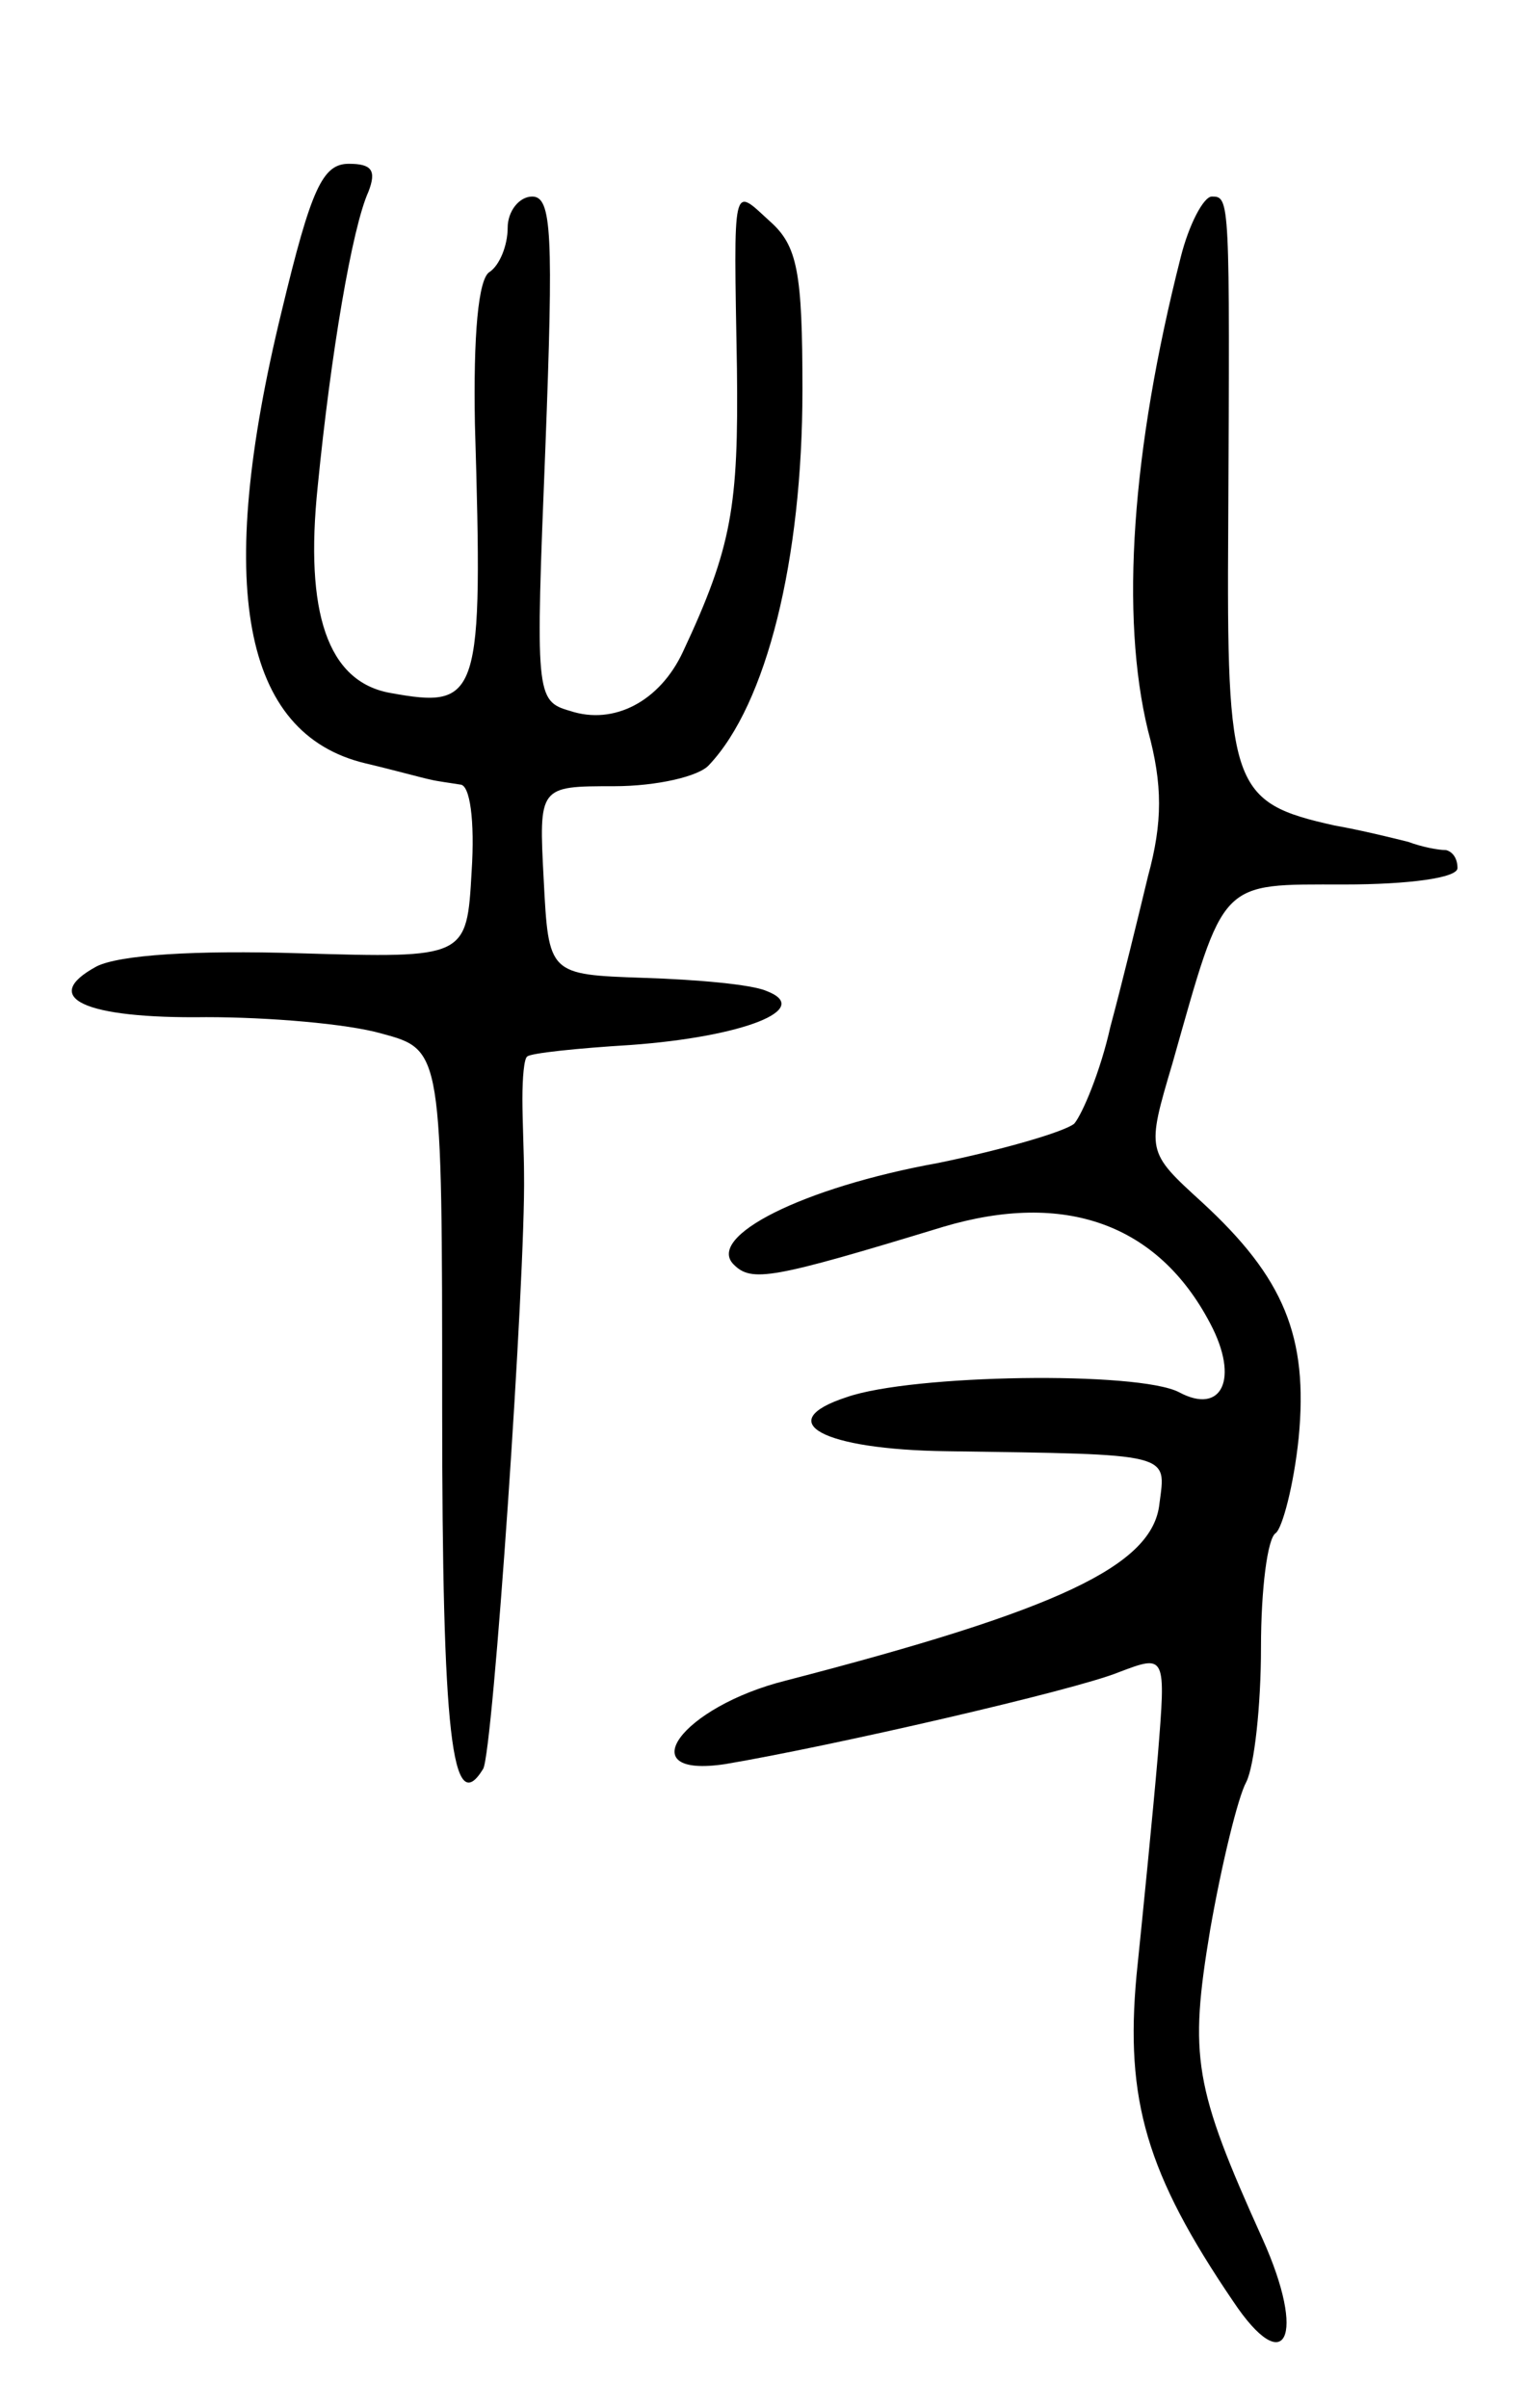 <svg version="1.0" xmlns="http://www.w3.org/2000/svg"
 width="93pt" height="147pt" viewBox="0 0 93 147"
 preserveAspectRatio="xMidYMid meet">
<g transform="translate(0,147) scale(0.1,-0.1)"
fill="#000000" stroke="none">
<path d="M172 1280 c-41 -168 -24 -258 51 -276 17 -4 35 -9 40 -10 4 -1 12 -2
18 -3 6 0 9 -22 7 -53 -3 -53 -3 -53 -105 -50 -64 2 -110 -1 -124 -8 -35 -19
-8 -32 67 -31 38 0 86 -4 107 -10 37 -10 37 -10 37 -229 0 -199 6 -251 25
-220 6 9 26 301 25 363 0 12 -1 33 -1 46 0 13 1 25 3 26 2 2 30 5 63 7 69 5
112 22 83 33 -9 4 -43 7 -75 8 -58 2 -58 2 -61 60 -3 57 -3 57 43 57 26 0 52
6 58 13 35 37 57 125 57 229 0 72 -3 88 -20 103 -23 21 -22 26 -20 -90 1 -84
-3 -109 -33 -173 -14 -30 -42 -45 -69 -36 -21 6 -21 10 -15 160 5 131 4 154
-8 154 -8 0 -15 -9 -15 -19 0 -11 -5 -23 -11 -27 -7 -4 -10 -39 -9 -93 5 -168
3 -174 -52 -164 -38 7 -52 49 -44 126 8 81 21 158 31 180 5 13 2 17 -12 17
-16 0 -23 -15 -41 -90z"/>
<path d="M721 1313 c-30 -118 -37 -219 -20 -289 9 -33 9 -56 0 -89 -6 -25 -16
-66 -23 -92 -6 -27 -17 -53 -22 -59 -6 -5 -44 -16 -83 -24 -83 -15 -142 -45
-125 -62 11 -11 23 -9 128 23 74 22 131 2 163 -59 18 -34 7 -56 -19 -42 -25
13 -163 11 -203 -3 -46 -15 -15 -32 61 -33 139 -2 134 -1 130 -32 -4 -38 -62
-65 -228 -108 -64 -16 -96 -60 -37 -51 65 11 213 45 240 56 29 11 29 11 24
-51 -3 -35 -9 -95 -13 -134 -7 -76 6 -121 59 -199 32 -48 45 -22 18 38 -42 93
-45 111 -32 189 7 40 17 81 22 90 5 10 9 47 9 82 0 36 4 67 9 70 4 3 11 29 14
58 6 62 -9 98 -59 144 -34 31 -34 31 -18 85 32 113 28 109 105 109 39 0 69 4
69 10 0 6 -3 10 -7 11 -5 0 -15 2 -23 5 -8 2 -28 7 -45 10 -63 14 -66 23 -65
183 1 200 1 201 -10 201 -5 0 -14 -17 -19 -37z"/>
</g>
</svg>
